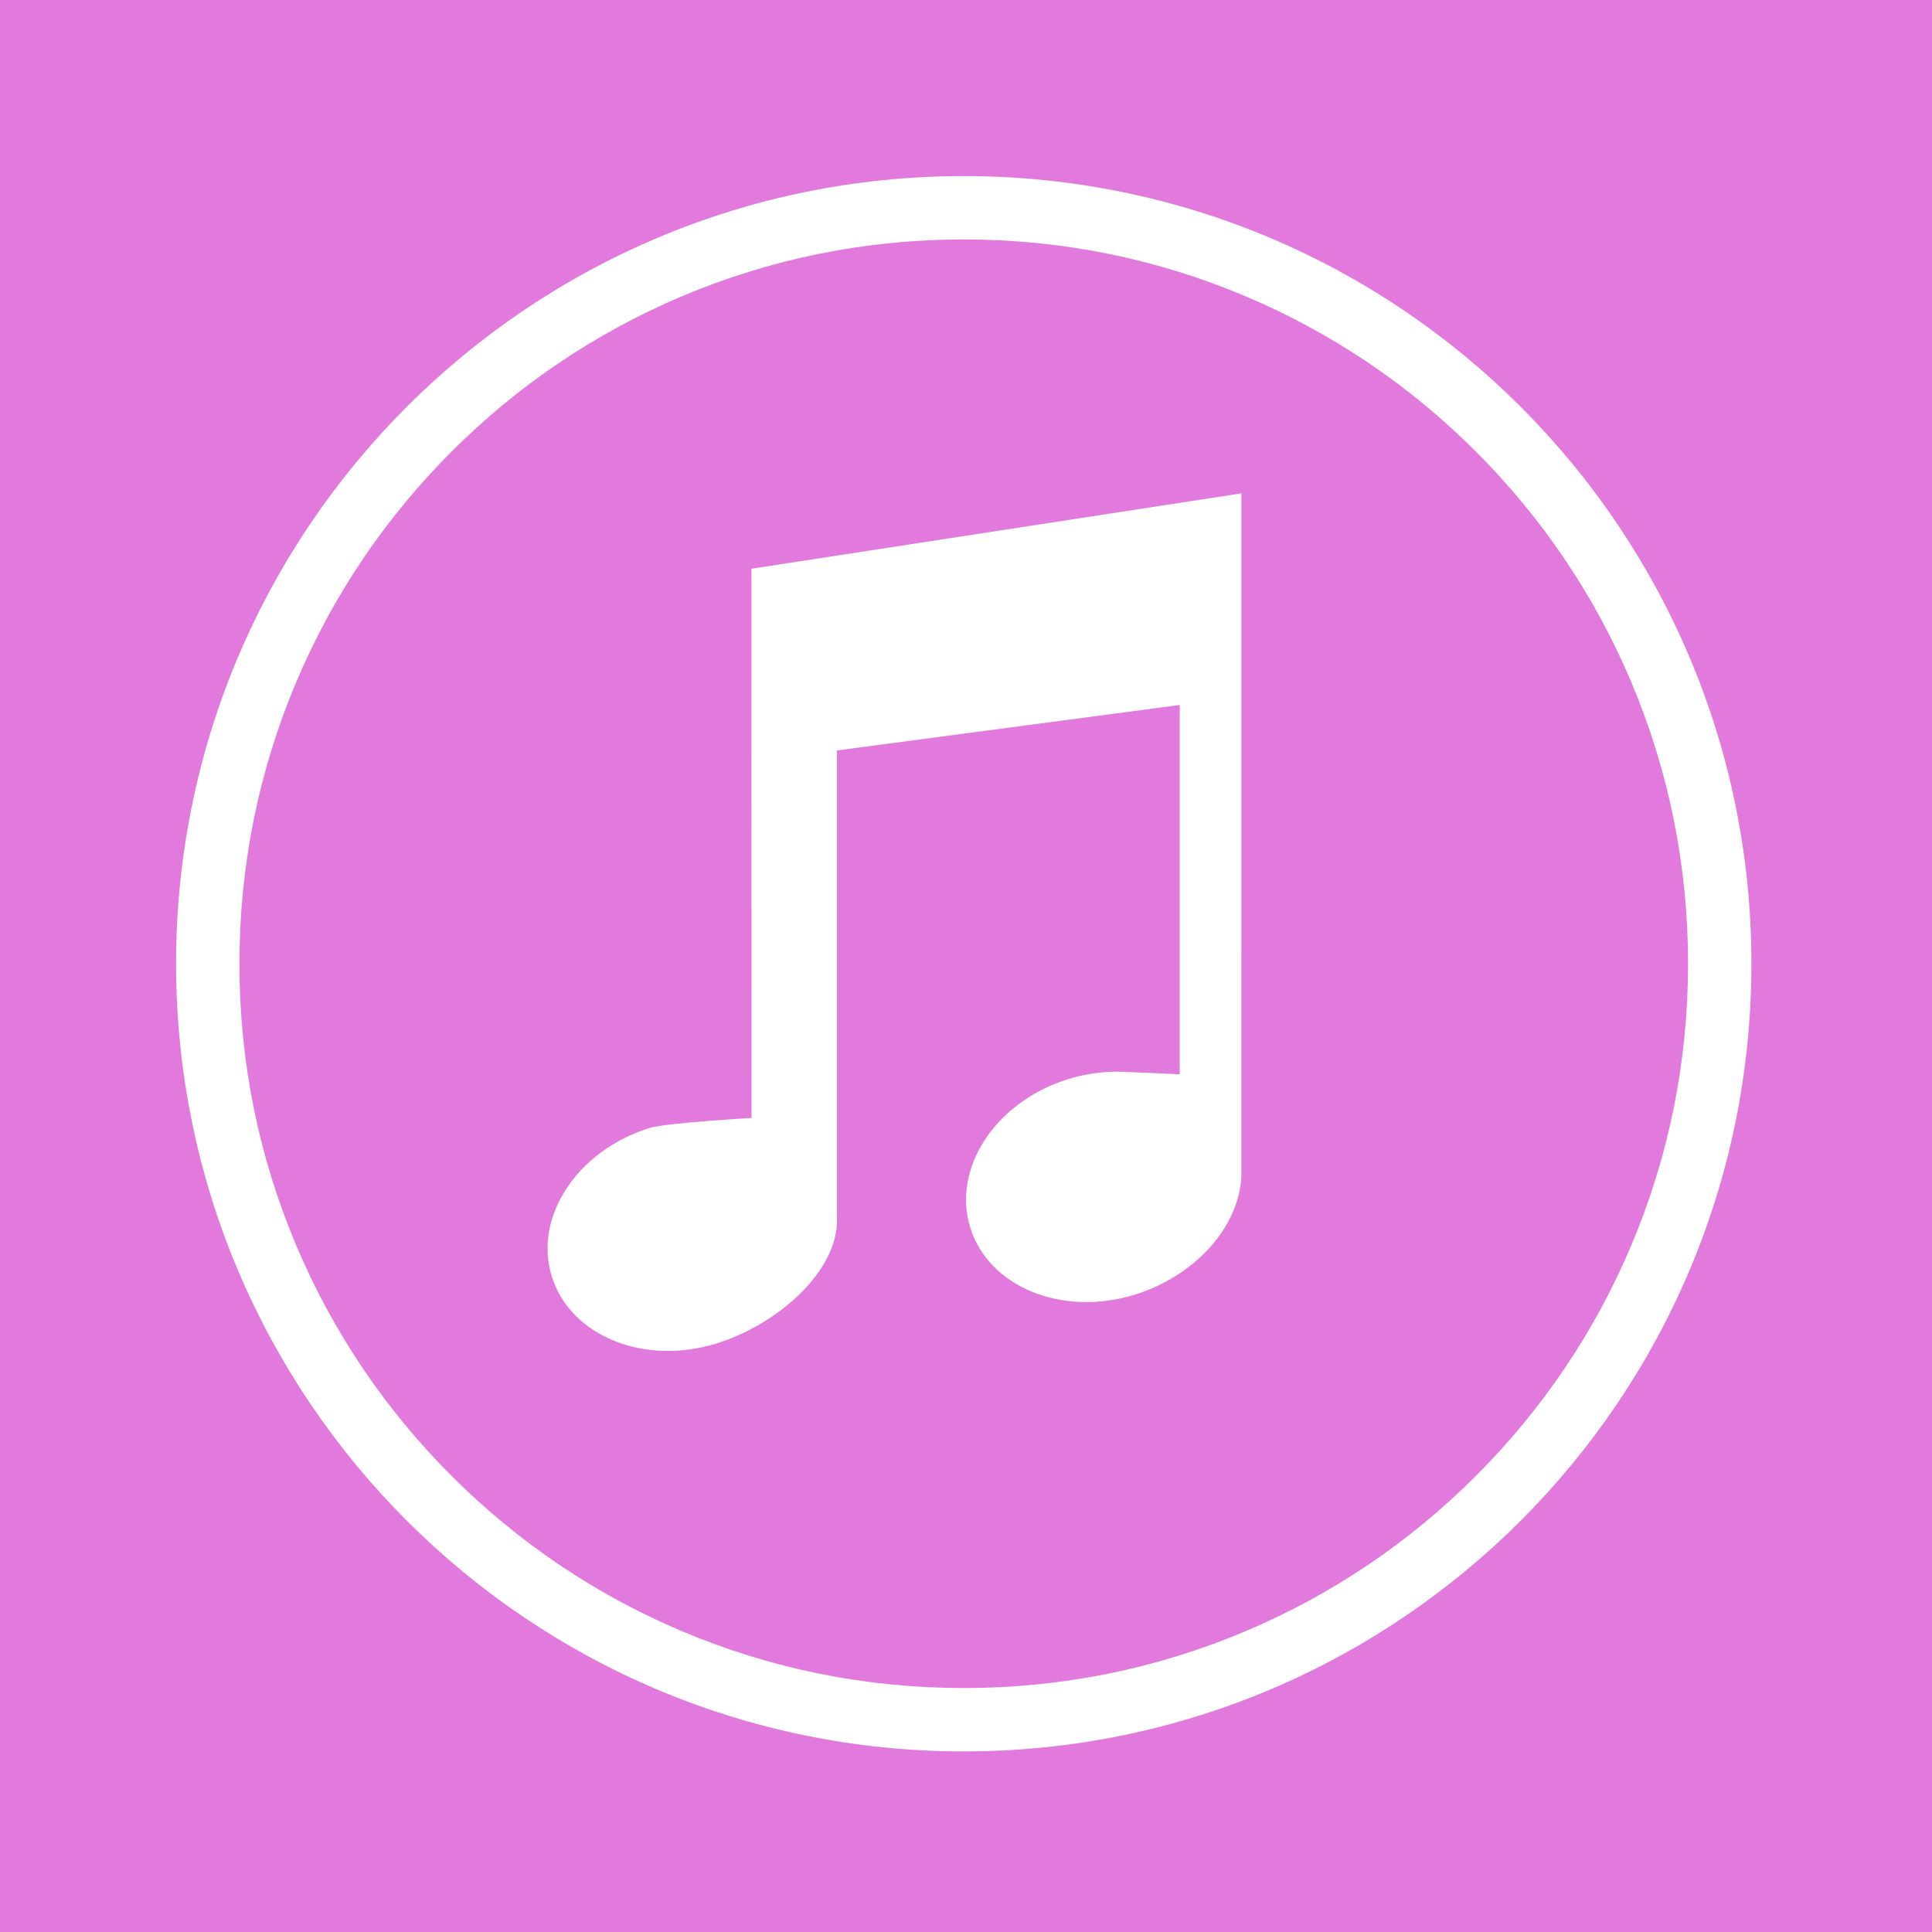 <?xml version="1.0" encoding="UTF-8" standalone="no"?>
<!-- Created with Inkscape (http://www.inkscape.org/) -->

<svg
   xmlns:dc="http://purl.org/dc/elements/1.1/"
   xmlns:cc="http://creativecommons.org/ns#"
   xmlns:rdf="http://www.w3.org/1999/02/22-rdf-syntax-ns#"
   xmlns:svg="http://www.w3.org/2000/svg"
   xmlns="http://www.w3.org/2000/svg"
   xmlns:sodipodi="http://sodipodi.sourceforge.net/DTD/sodipodi-0.dtd"
   xmlns:inkscape="http://www.inkscape.org/namespaces/inkscape"
   width="100"
   height="100"
   viewBox="0 0 100 100"
   id="svg2"
   version="1.1"
   inkscape:version="0.91 r13725"
   sodipodi:docname="itunes.svg">
  <defs
     id="defs4" />
  <sodipodi:namedview
     id="base"
     pagecolor="#ffffff"
     bordercolor="#666666"
     borderopacity="1.0"
     inkscape:pageopacity="0.0"
     inkscape:pageshadow="2"
     inkscape:zoom="1"
     inkscape:cx="-85.788951"
     inkscape:cy="25.453752"
     inkscape:document-units="px"
     inkscape:current-layer="g4281"
     showgrid="false"
     units="px"
     inkscape:window-width="1280"
     inkscape:window-height="752"
     inkscape:window-x="0"
     inkscape:window-y="0"
     inkscape:window-maximized="1" />
  <g
     inkscape:label="Layer 1"
     inkscape:groupmode="layer"
     id="layer1"
     transform="translate(0,-952.362)">
    <g
       id="g4281"
       transform="translate(-225.696,746.864)">
      <rect
         style="fill:#e27add;fill-opacity:1;stroke:none;stroke-width:4;stroke-linecap:round;stroke-linejoin:round;stroke-miterlimit:4;stroke-dasharray:none;stroke-dashoffset:0;stroke-opacity:1"
         id="rect4289"
         width="100"
         height="100"
         x="225.696"
         y="205.498" />
      <g
         id="g4285"
         transform="matrix(0.164,0,0,0.164,233.595,213.397)"
         style="fill:#ffffff">
        <path
           inkscape:connector-curvature="0"
           d="m 343.62,107.539 -154.633,23.79 0.04,173.344 c 0,0 -26.939,1.538 -32.179,3.164 -22.878,7.107 -36.696,28.092 -30.862,46.871 5.833,18.777 29.11,28.24 51.988,21.134 18.829,-5.849 37.016,-21.768 37.982,-37.455 0.017,0.009 0.025,0.011 0.025,0.011 l 0,-0.504 c 0.04,-0.903 0.045,-1.806 0,-2.709 l 0,-146.502 108.186,-14.349 -0.002,116.563 -17.129,-0.769 c -1.626,-0.081 -3.27,-0.087 -4.928,-0.011 l -0.516,-0.002 0.035,0.027 c -4.208,0.229 -8.484,0.968 -12.704,2.28 -22.879,7.106 -36.695,28.091 -30.863,46.868 5.834,18.779 29.111,28.24 51.989,21.134 19.034,-5.912 32.87,-21.442 33.565,-37.309 l 0.006,-215.576 z"
           id="path4271"
           style="fill:#ffffff" />
        <path
           inkscape:connector-curvature="0"
           d="m 256,27.405 c 30.869,0 60.805,6.041 88.974,17.956 27.219,11.512 51.668,27.998 72.668,48.998 21,21 37.485,45.449 48.998,72.667 11.915,28.169 17.956,58.104 17.956,88.974 0,30.87 -6.041,60.805 -17.956,88.974 -11.513,27.219 -27.998,51.668 -48.998,72.668 -21,21 -45.449,37.485 -72.668,48.998 -28.169,11.915 -58.104,17.956 -88.974,17.956 -30.87,0 -60.804,-6.041 -88.974,-17.956 -27.218,-11.513 -51.667,-27.998 -72.667,-48.998 -21,-21 -37.486,-45.449 -48.998,-72.668 C 33.446,316.805 27.405,286.869 27.405,256 c 0,-30.869 6.041,-60.804 17.956,-88.974 11.512,-27.218 27.998,-51.667 48.998,-72.667 21,-21 45.449,-37.486 72.667,-48.998 C 195.196,33.446 225.131,27.405 256,27.405 m 0,-20 C 118.705,7.405 7.405,118.705 7.405,256 7.405,393.296 118.705,504.596 256,504.596 393.296,504.596 504.596,393.296 504.596,256 504.596,118.705 393.296,7.405 256,7.405 l 0,0 z"
           id="path4273"
           style="fill:#ffffff;stroke-width:12.953;stroke-miterlimit:4;stroke-dasharray:none" />
      </g>
    </g>
  </g>
</svg>
